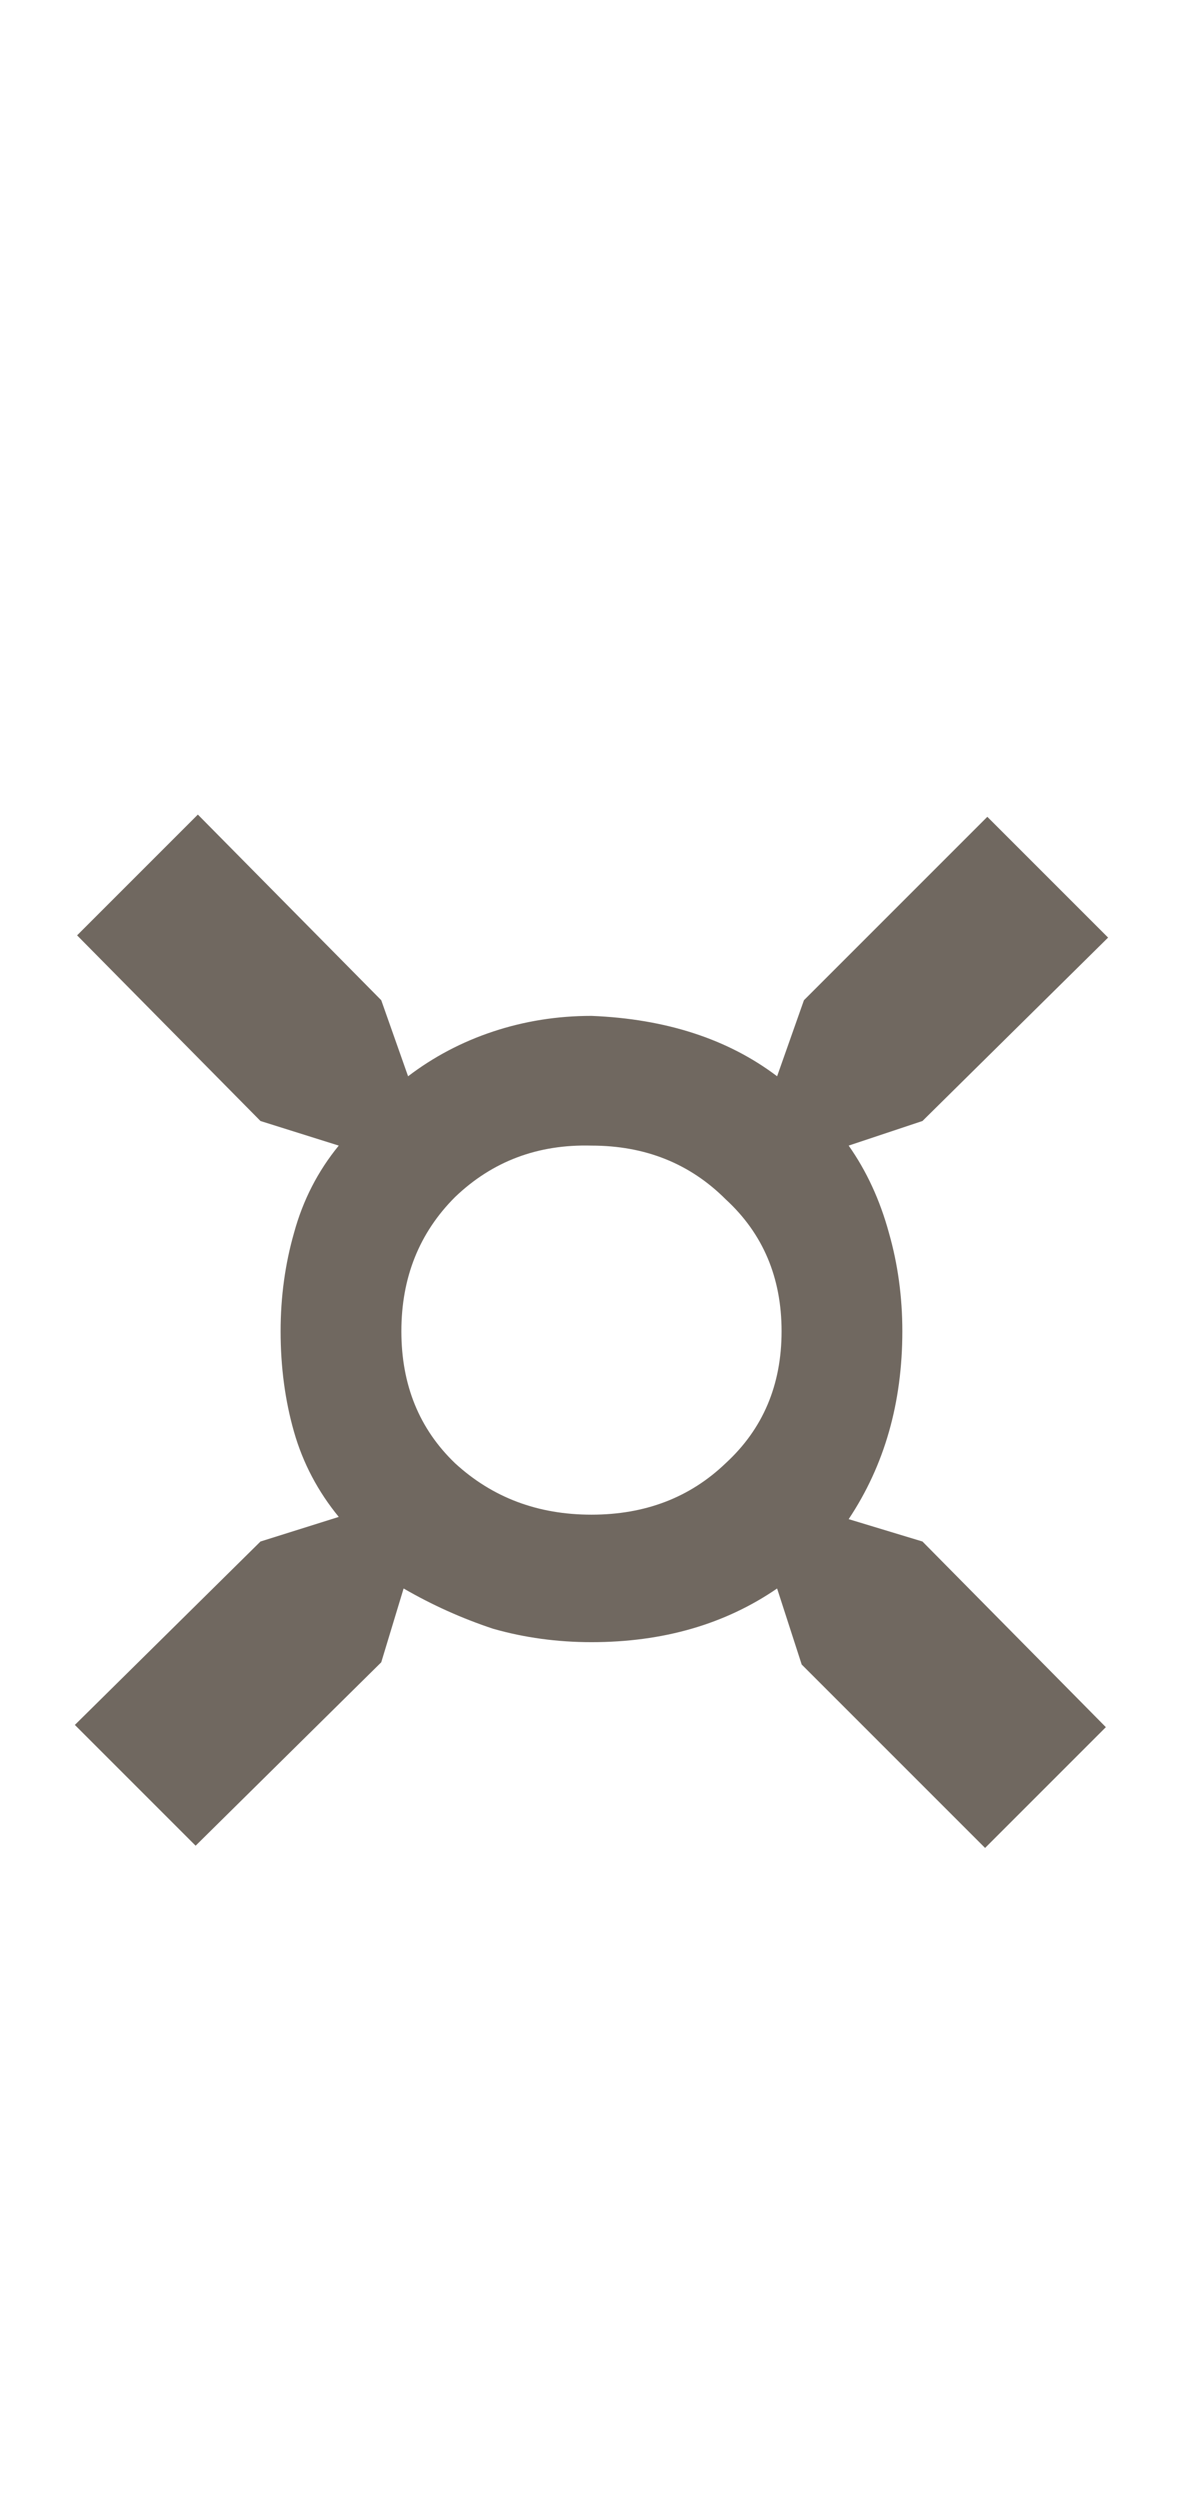 <svg width="9" height="19" viewBox="0 0 9 19" fill="none" xmlns="http://www.w3.org/2000/svg">
<path d="M0.569 13.11L1.98 11.716L2.575 11.529C2.417 11.336 2.303 11.121 2.235 10.883C2.167 10.645 2.133 10.39 2.133 10.118C2.133 9.857 2.167 9.608 2.235 9.37C2.303 9.121 2.417 8.9 2.575 8.707L1.98 8.52L0.586 7.109L1.504 6.191L2.898 7.602L3.102 8.18C3.295 8.033 3.51 7.919 3.748 7.84C3.986 7.761 4.236 7.721 4.496 7.721C5.063 7.744 5.533 7.897 5.907 8.18L6.111 7.602L7.505 6.208L8.423 7.126L7.012 8.52L6.451 8.707C6.587 8.9 6.689 9.121 6.757 9.37C6.825 9.608 6.859 9.857 6.859 10.118C6.859 10.662 6.723 11.138 6.451 11.546L7.012 11.716L8.406 13.127L7.488 14.045L6.094 12.651L5.907 12.073C5.511 12.345 5.04 12.481 4.496 12.481C4.236 12.481 3.986 12.447 3.748 12.379C3.51 12.3 3.284 12.198 3.068 12.073L2.898 12.634L1.487 14.028L0.569 13.11ZM4.496 11.512C4.904 11.512 5.244 11.382 5.516 11.121C5.8 10.86 5.941 10.526 5.941 10.118C5.941 9.71 5.8 9.376 5.516 9.115C5.244 8.843 4.904 8.707 4.496 8.707C4.088 8.696 3.743 8.826 3.459 9.098C3.187 9.37 3.051 9.71 3.051 10.118C3.051 10.526 3.187 10.86 3.459 11.121C3.743 11.382 4.088 11.512 4.496 11.512Z" fill="#706860"/>
</svg>

